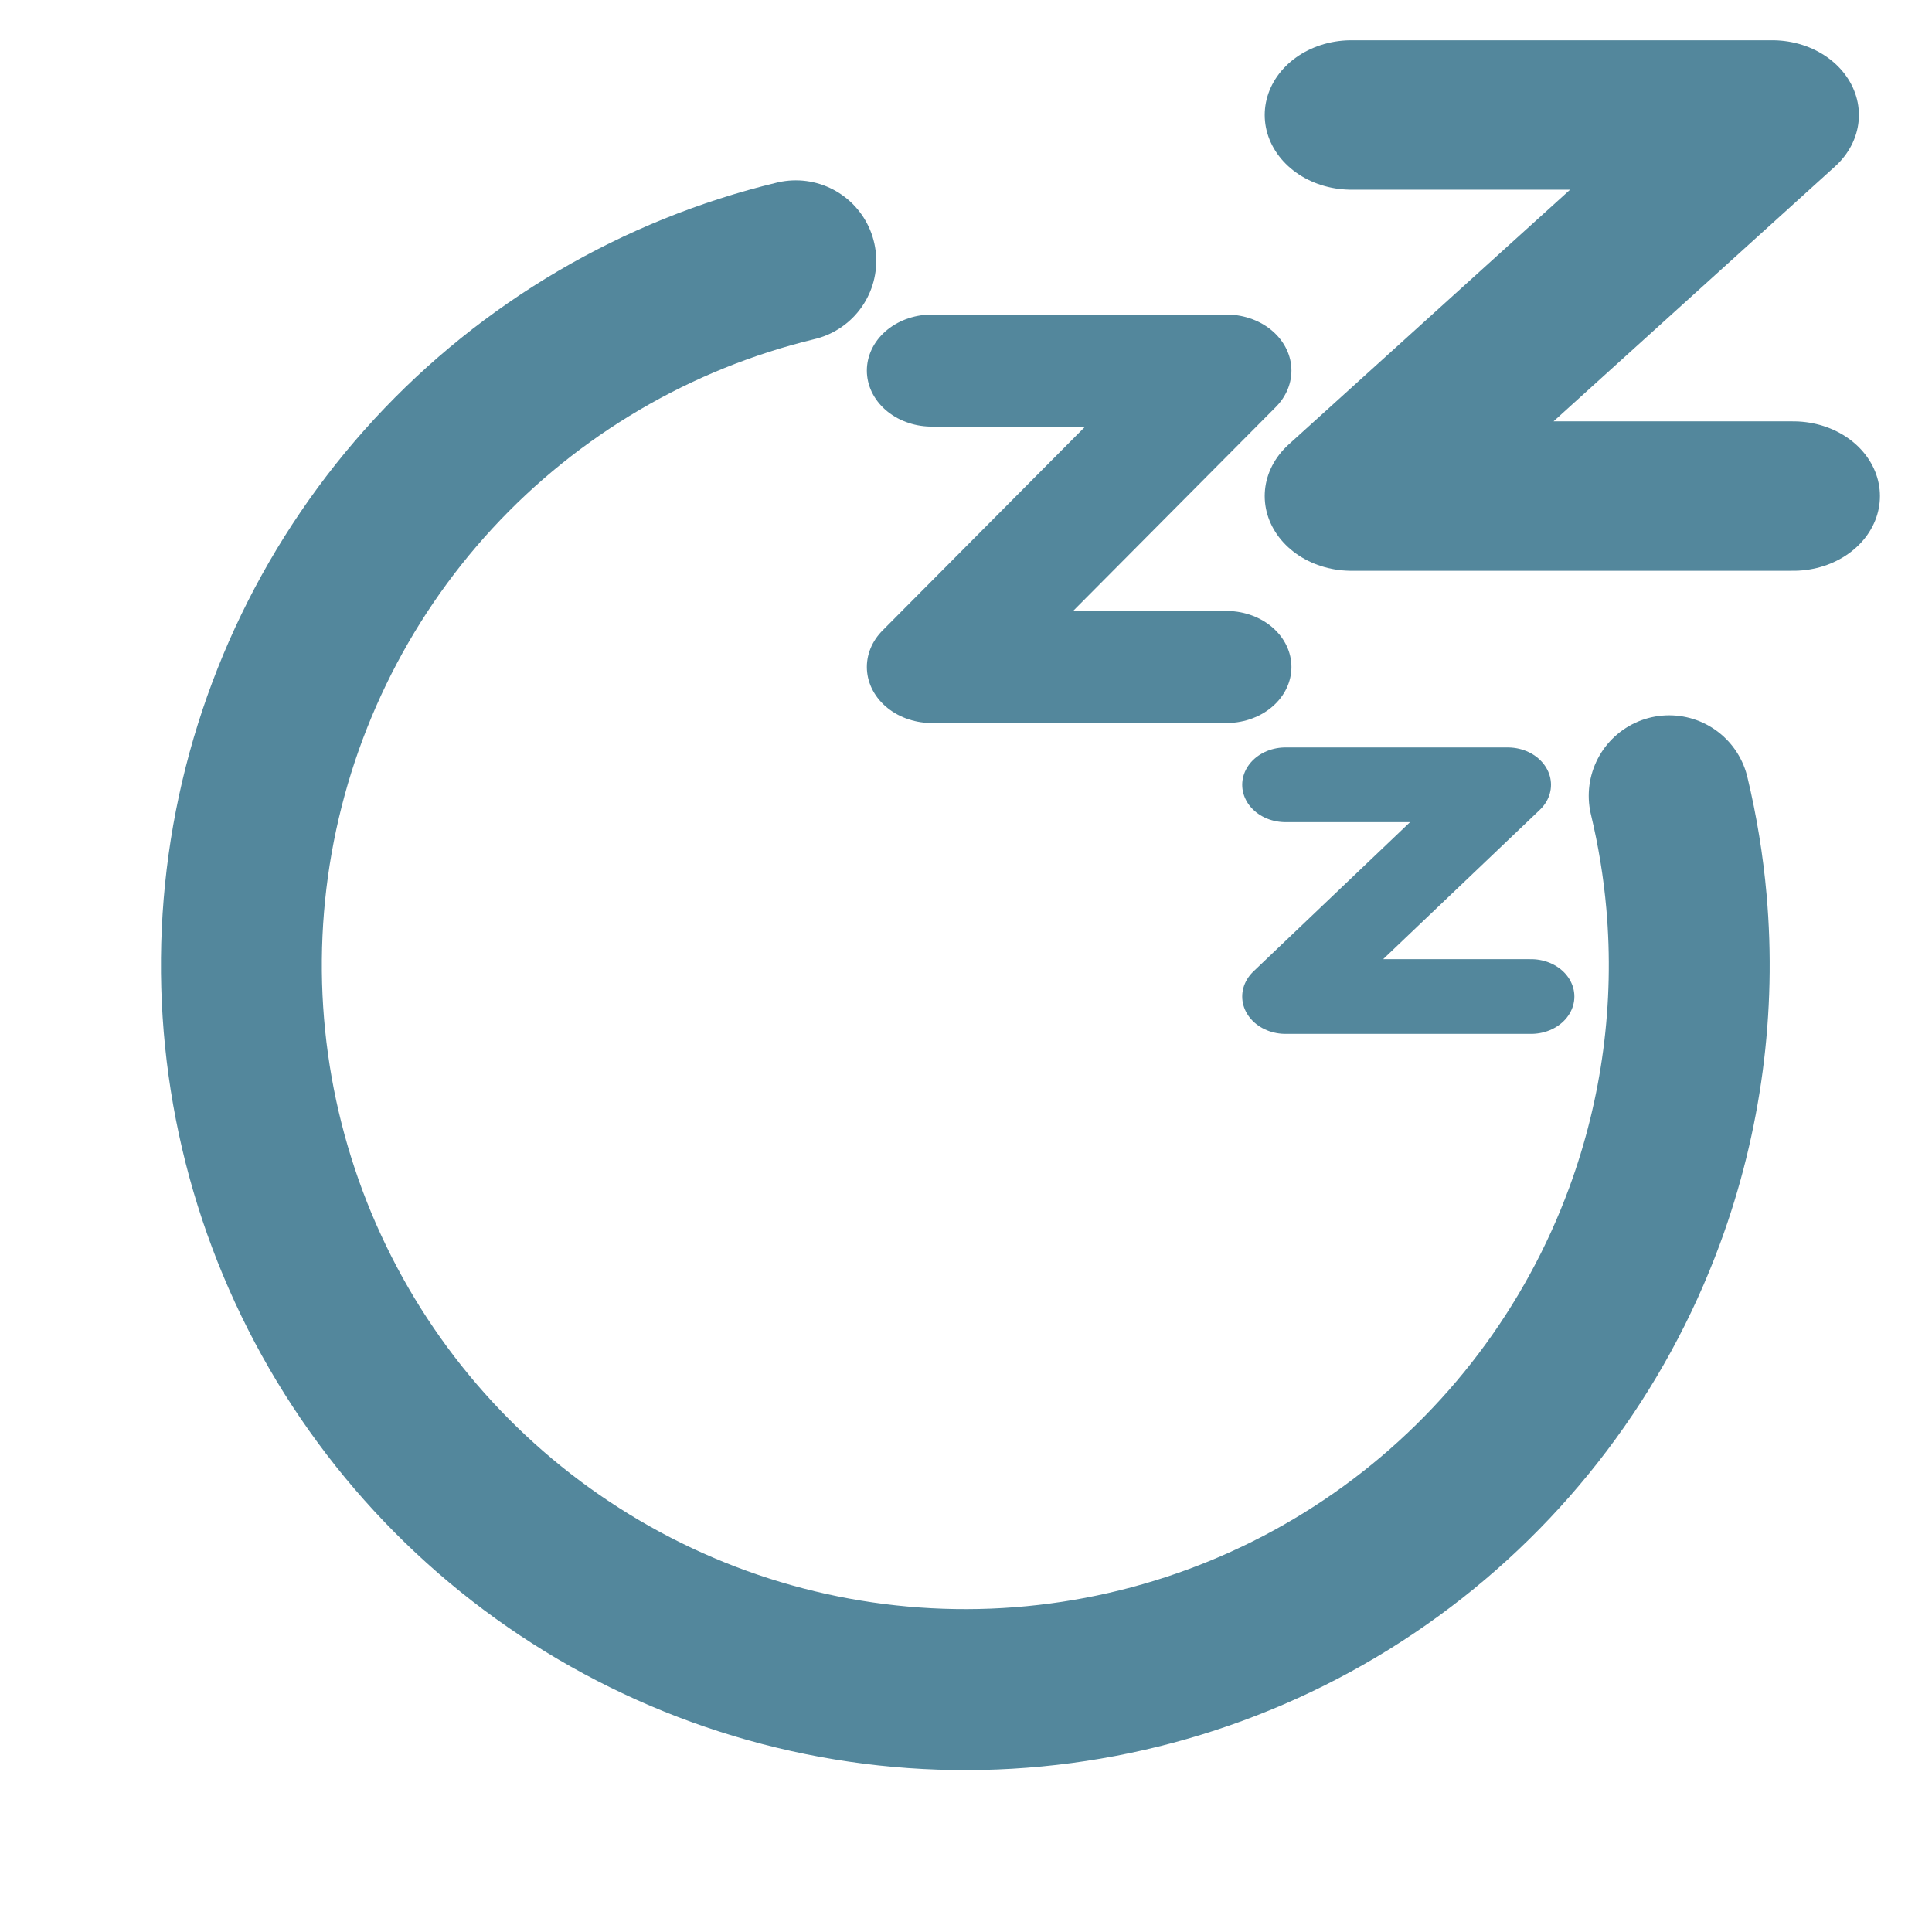 <?xml version="1.0" encoding="UTF-8" standalone="yes"?>
<svg fill="none" height="1024" id="svg1" inkscape:version="1.3.2 (091e20ef0f, 2023-11-25)" sodipodi:docname="hibernate-plain.svg" version="1.1" viewBox="0 0 24 24" width="1024" xml:space="preserve" xmlns="http://www.w3.org/2000/svg" xmlns:inkscape="http://www.inkscape.org/namespaces/inkscape" xmlns:sodipodi="http://sodipodi.sourceforge.net/DTD/sodipodi-0.dtd" xmlns:svg="http://www.w3.org/2000/svg" xmlns:xlink="http://www.w3.org/1999/xlink">
  <defs id="defs1">
    <linearGradient id="linearGradient19" inkscape:label="rosepine">
      <stop id="stop18" offset="0.297" style="stop-color:#53879c;stop-opacity:1;"></stop>
      <stop id="stop19" offset="1" style="stop-color:#d7827e;stop-opacity:1;"></stop>
    </linearGradient>
    <linearGradient id="linearGradient2">
      <stop id="stop7" offset="0" style="stop-color:#53879c;stop-opacity:1;"></stop>
      <stop id="stop8" offset="0.85" style="stop-color:#d7827e;stop-opacity:1;"></stop>
    </linearGradient>
    <linearGradient id="linearGradient2-1" inkscape:label="rosepine">
      <stop id="stop2" offset="0" style="stop-color:#53879c;stop-opacity:1;"></stop>
      <stop id="stop3" offset="0.85" style="stop-color:#d7827e;stop-opacity:1;"></stop>
    </linearGradient>
    <clipPath id="clip0_1276_7761">
      <rect fill="white" height="24" id="rect1" width="24"></rect>
    </clipPath>
    <linearGradient gradientUnits="userSpaceOnUse" id="linearGradient11" inkscape:collect="always" x1="1.992" x2="22.191" xlink:href="#linearGradient2-1" y1="11.992" y2="11.992"></linearGradient>
    <linearGradient gradientUnits="userSpaceOnUse" id="linearGradient12" inkscape:collect="always" x1="1.992" x2="22.191" xlink:href="#linearGradient2-1" y1="11.992" y2="11.992"></linearGradient>
    <linearGradient gradientUnits="userSpaceOnUse" id="linearGradient14" inkscape:collect="always" x1="1.992" x2="22.191" xlink:href="#linearGradient2-1" y1="11.992" y2="11.992"></linearGradient>
    <linearGradient gradientUnits="userSpaceOnUse" id="linearGradient15" inkscape:collect="always" x1="1.992" x2="22.191" xlink:href="#linearGradient2-1" y1="11.992" y2="11.992"></linearGradient>
  </defs>
  <sodipodi:namedview bordercolor="#000000" borderopacity="0.25" id="namedview1" inkscape:current-layer="SVGRepo_iconCarrier-7" inkscape:cx="100.05943" inkscape:cy="330.89828" inkscape:deskcolor="#d1d1d1" inkscape:pagecheckerboard="0" inkscape:pageopacity="0.0" inkscape:showpageshadow="2" inkscape:window-height="1070" inkscape:window-maximized="1" inkscape:window-width="1910" inkscape:window-x="0" inkscape:window-y="0" inkscape:zoom="0.56966147" pagecolor="#ffffff"></sodipodi:namedview>
  <g id="SVGRepo_bgCarrier" stroke-width="0" style="stroke:url(#linearGradient11)"></g>
  <g id="SVGRepo_tracerCarrier" stroke-linecap="round" stroke-linejoin="round" style="stroke:url(#linearGradient12)"></g>
  <g id="SVGRepo_bgCarrier-6" stroke-width="0" style="fill:none;stroke:url(#linearGradient14)"></g>
  <g id="SVGRepo_tracerCarrier-0" stroke-linecap="round" stroke-linejoin="round" style="fill:none;stroke:url(#linearGradient15)"></g>
  <g id="SVGRepo_bgCarrier-61" stroke-width="0" style="fill:none;stroke-width:5.293;stroke-dasharray:none" transform="matrix(0.305,0,0,0.263,9.564,0.279)"></g>
  <g id="SVGRepo_tracerCarrier-8" stroke-linecap="round" stroke-linejoin="round" style="fill:none;stroke-width:5.293;stroke-dasharray:none" transform="matrix(0.305,0,0,0.263,9.564,0.279)"></g>
  <g id="SVGRepo_iconCarrier-7" style="fill:none;stroke-width:5.293;stroke-dasharray:none" transform="matrix(0.305,0,0,0.263,9.564,0.279)">
    <g id="g17" style="stroke:#53879c;stroke-opacity:1">
      <path d="m 20.743,9.887 c 0.104,0.434 0.176,0.873 0.215,1.315 0.116,1.317 -0.059,2.65 -0.52,3.901 -0.615,1.67 -1.712,3.12 -3.152,4.167 -1.439,1.047 -3.157,1.643 -4.936,1.714 C 10.571,21.055 8.812,20.597 7.294,19.667 5.776,18.738 4.567,17.38 3.821,15.764 3.075,14.148 2.825,12.347 3.102,10.589 3.38,8.831 4.172,7.194 5.379,5.886 6.587,4.579 8.155,3.658 9.885,3.241" id="path1-3" sodipodi:nodetypes="csccssscsc" stroke="#000000" stroke-linecap="round" stroke-linejoin="round" stroke-width="2" style="stroke:#53879c;stroke-opacity:1" transform="matrix(3.276,0,0,3.802,-31.328,-1.063)"></path>
      <path d="m 23.682,4.37 h 17.143 l -17.143,18 h 18" id="path1" stroke="#000000" stroke-linecap="round" stroke-linejoin="round" stroke-width="4" style="stroke-width:7.058;stroke-dasharray:none;stroke:#53879c;stroke-opacity:1"></path>
      <path d="M 6.595,16.443 H 18.595 l -12,14 H 18.595" id="path2" stroke="#000000" stroke-linecap="round" stroke-linejoin="round" stroke-width="4" style="stroke-width:5.293;stroke-dasharray:none;stroke:#53879c;stroke-opacity:1"></path>
      <path d="m 21.001,36.008 h 9.048 l -9.048,10 h 10" id="path3" stroke="#000000" stroke-linecap="round" stroke-linejoin="round" stroke-width="4" style="stroke-width:3.529;stroke-dasharray:none;stroke:#53879c;stroke-opacity:1"></path>
    </g>
  </g>
</svg>
